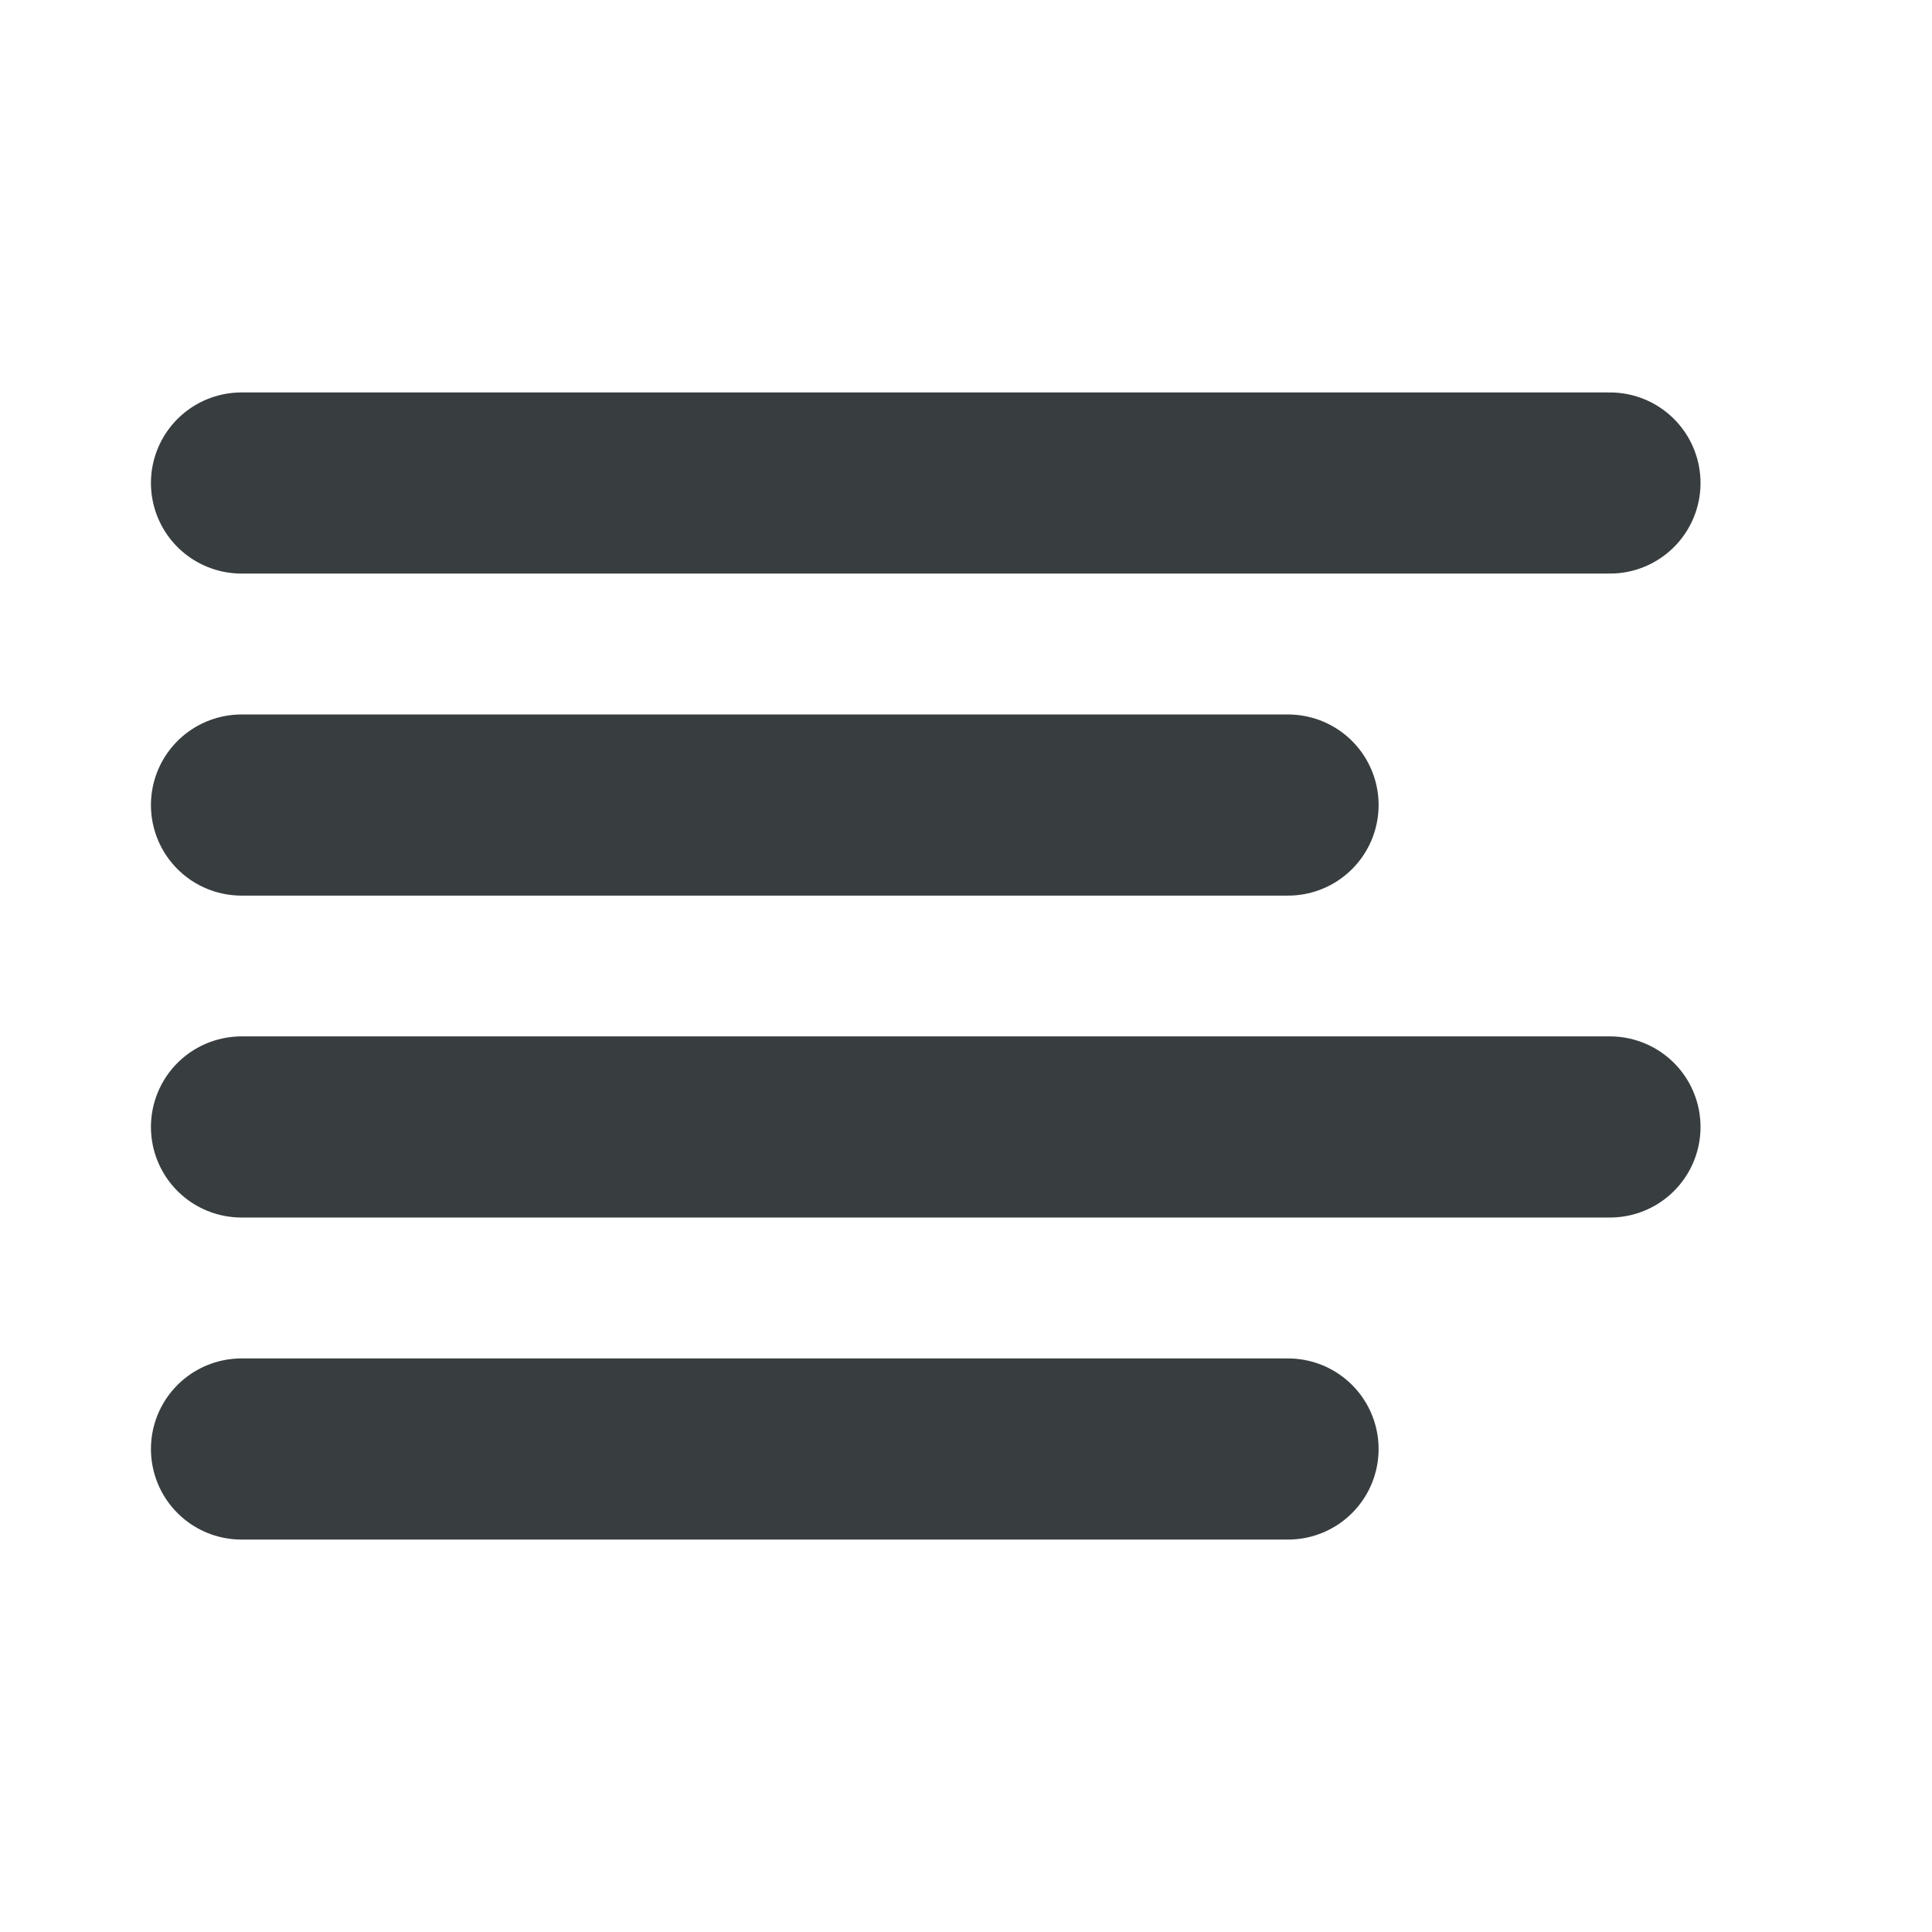 <svg width="16" height="16" viewBox="0 0 16 16" fill="none" xmlns="http://www.w3.org/2000/svg">
<path d="M10.667 6.667H2M13.333 4H2M13.333 9.333H2M10.667 12H2" stroke="#383E40" stroke-width="1.5" stroke-linecap="round" stroke-linejoin="round"/>
</svg>
